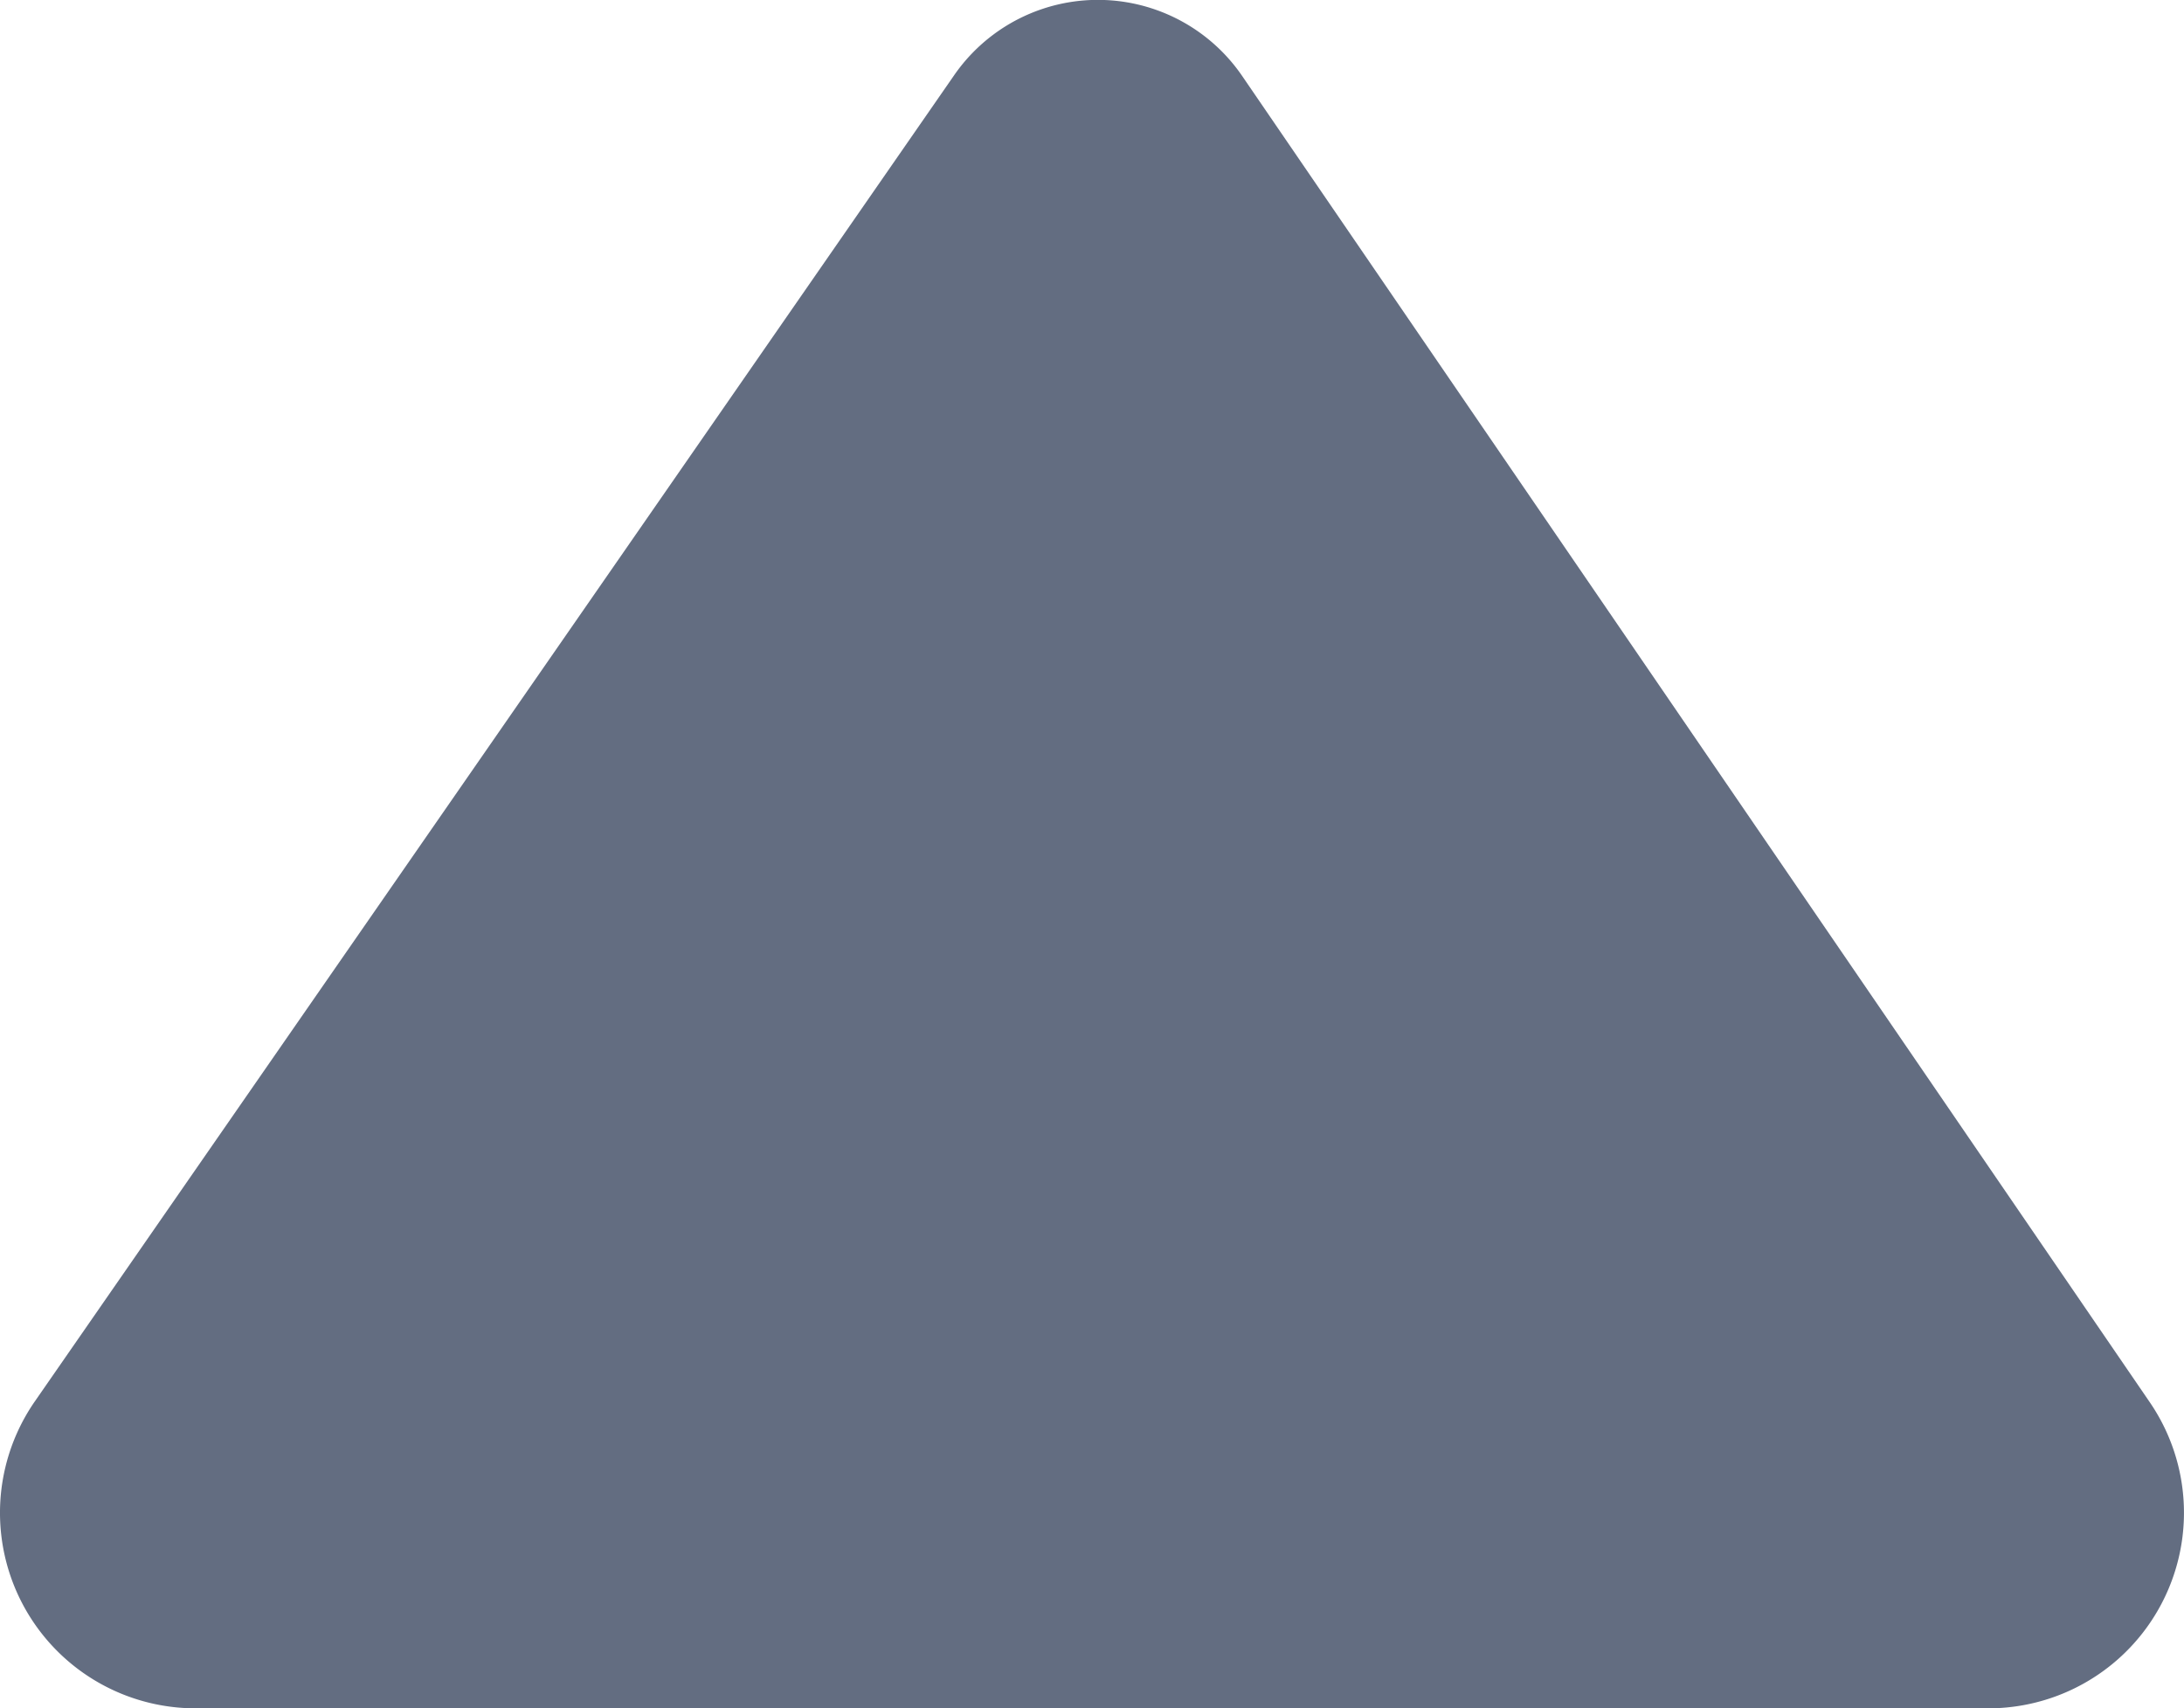<svg xmlns="http://www.w3.org/2000/svg" viewBox="0 0 290.98 227.59"><defs><style>.cls-1{fill:#636d81;}</style></defs><title>자산 2 (2)</title><g id="레이어_2" data-name="레이어 2"><g id="Capa_1" data-name="Capa 1"><g id="_그룹_" data-name="&lt;그룹&gt;"><path id="_패스_" data-name="&lt;패스&gt;" class="cls-1" d="M26.05,227.59H264.93a26.06,26.06,0,0,0,21.49-40.78L165.51,10.14A23.29,23.29,0,0,0,127.14,10L4.64,186.7a26.05,26.05,0,0,0,21.41,40.89Z"/></g></g></g></svg>